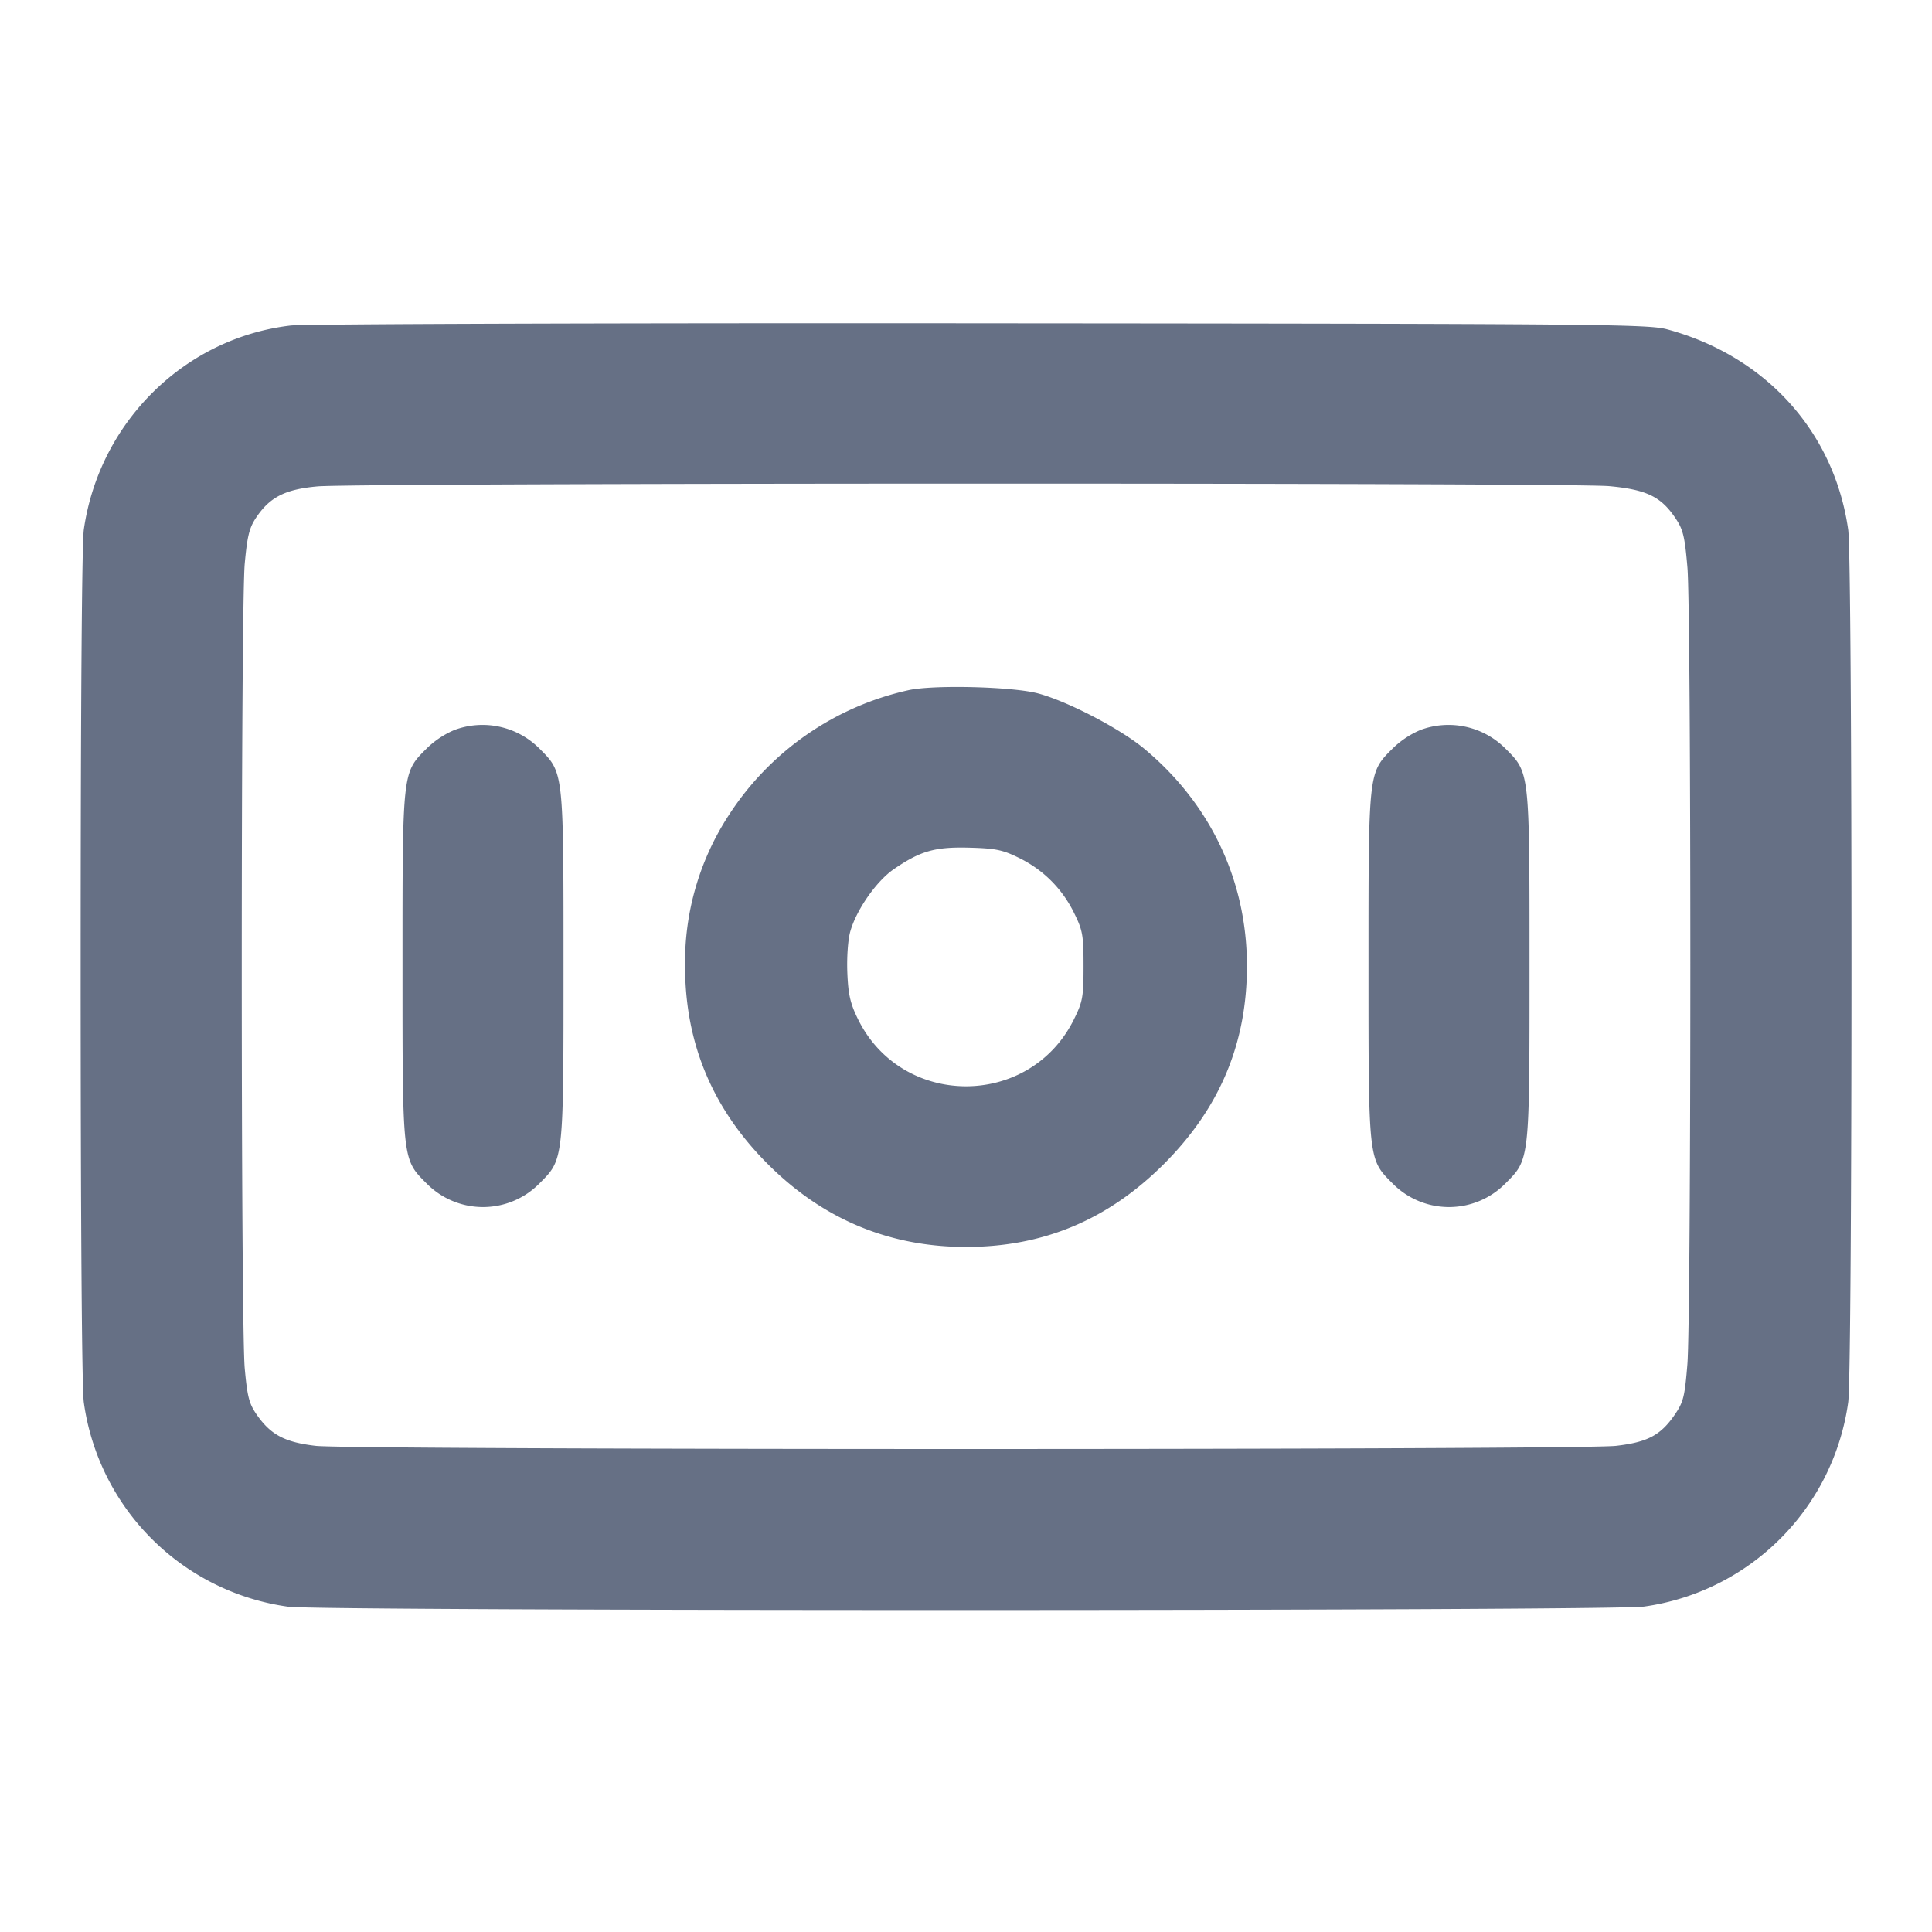 <svg width="24" height="24" fill="none" xmlns="http://www.w3.org/2000/svg"><path d="M3.61 4.044c-1.319.155-2.378 1.202-2.569 2.536-.024.174-.039 2.217-.039 5.42s.015 5.246.039 5.42a2.976 2.976 0 0 0 2.539 2.539c.403.057 16.431.055 16.845-.002a2.977 2.977 0 0 0 2.534-2.537c.054-.38.054-10.46 0-10.84-.173-1.215-1.022-2.155-2.246-2.488-.235-.065-.829-.07-8.533-.076-4.554-.004-8.41.009-8.57.028m16.378 1.995c.468.043.649.131.831.407.09.135.111.227.143.607.048.584.048 9.312-.001 9.897-.033.403-.049.467-.158.626-.175.254-.338.34-.73.385-.45.052-15.699.052-16.15 0-.386-.045-.56-.137-.735-.389-.094-.136-.116-.222-.148-.576-.049-.543-.049-9.449 0-9.992.031-.34.056-.445.139-.57.171-.258.362-.356.768-.392.506-.044 15.546-.047 16.041-.003M11.28 8.575a3.579 3.579 0 0 0-2.227 1.552A3.343 3.343 0 0 0 8.51 12c0 .977.353 1.804 1.068 2.5.675.658 1.487.99 2.422.99.961 0 1.764-.337 2.459-1.031.694-.695 1.031-1.498 1.031-2.459 0-1.06-.454-2.018-1.282-2.704-.298-.246-.94-.581-1.308-.681-.315-.086-1.315-.111-1.62-.04m-5.637.494a1.118 1.118 0 0 0-.343.229C4.997 9.601 5 9.572 5 12c0 2.427-.003 2.399.299 2.701a.984.984 0 0 0 1.402 0C7.003 14.399 7 14.427 7 12s.003-2.399-.299-2.701a.998.998 0 0 0-1.058-.23m12 0a1.118 1.118 0 0 0-.343.229c-.303.303-.3.274-.3 2.702 0 2.427-.003 2.399.299 2.701a.984.984 0 0 0 1.402 0c.302-.302.299-.274.299-2.701s.003-2.399-.299-2.701a.998.998 0 0 0-1.058-.23m-4.985 1.588c.302.148.537.383.685.685.107.217.117.275.117.658s-.01.441-.117.658c-.547 1.115-2.139 1.115-2.686 0-.094-.192-.12-.303-.131-.571-.008-.193.007-.41.036-.514.075-.269.324-.626.54-.775.332-.228.512-.279.938-.268.327.009.413.026.618.127" fill="#667085" fill-rule="evenodd"/></svg>